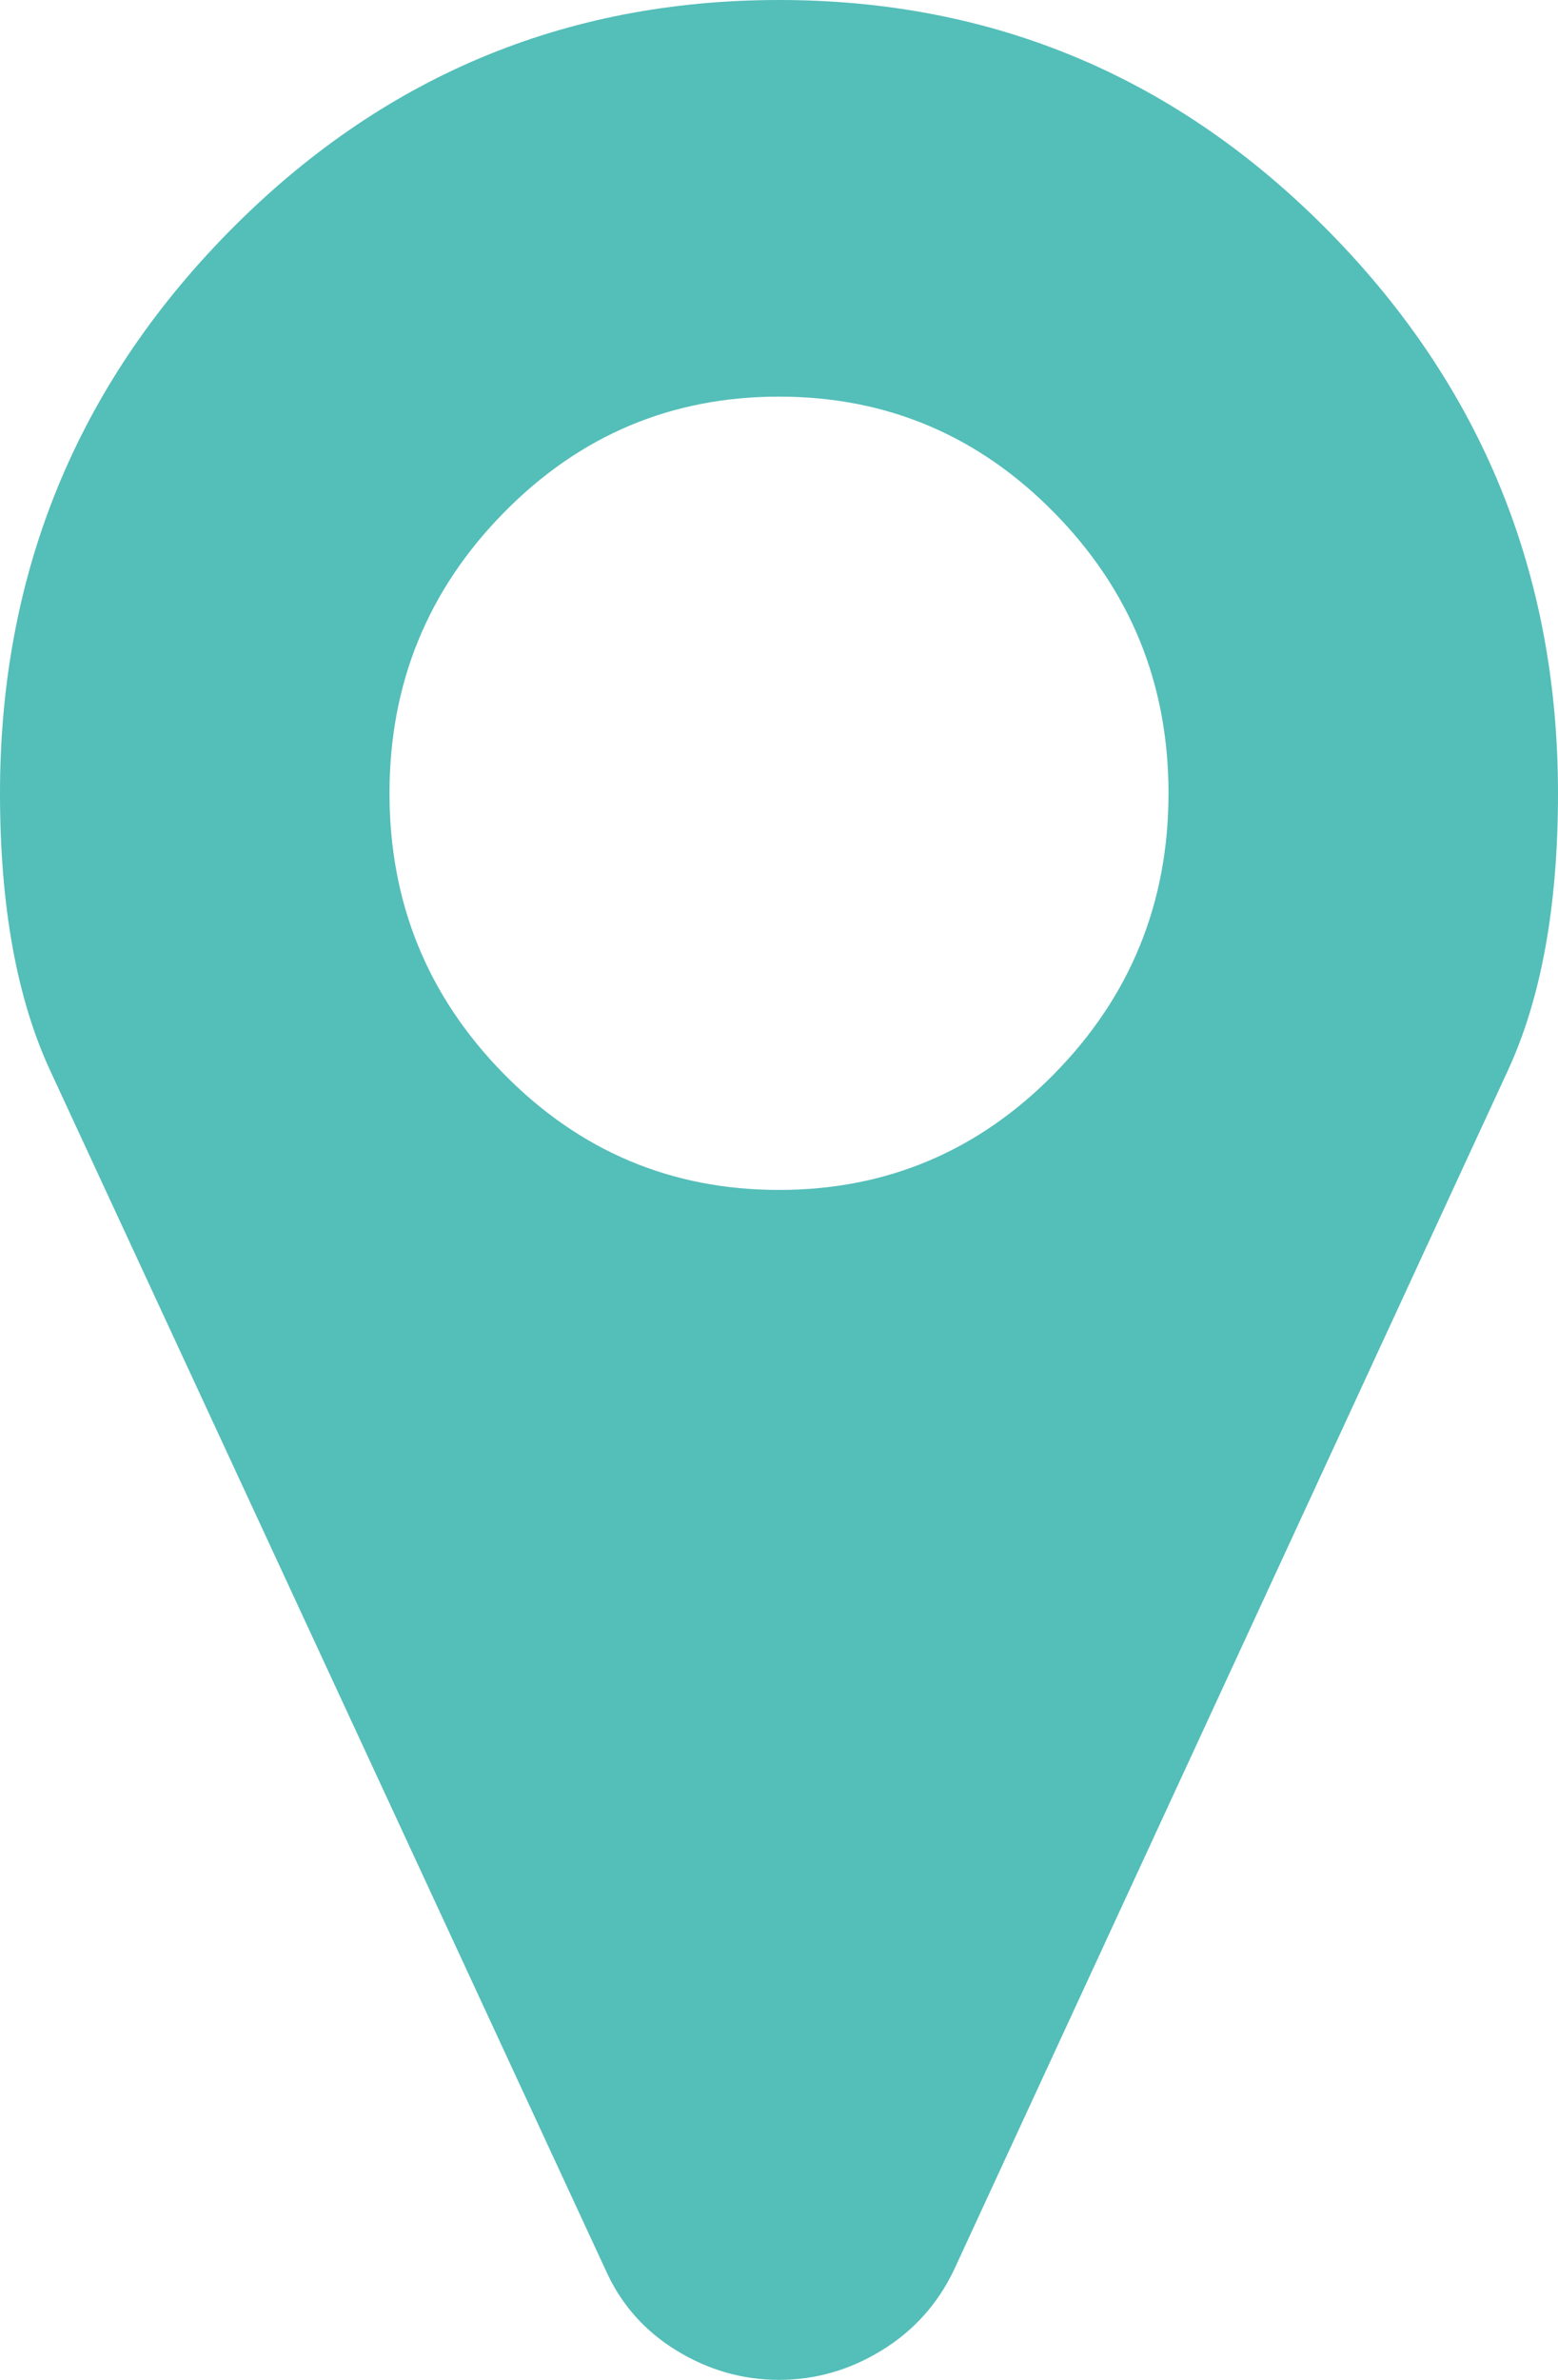 ﻿<?xml version="1.0" encoding="utf-8"?>
<svg version="1.1" width="19px" height="29px" xmlns:xlink="http://www.w3.org/1999/xlink" xmlns="http://www.w3.org/2000/svg">
  <g transform="translate(-19 -17)">
    <path d="M 12.858 13.084 C 13.786 12.14 14.25 11.001 14.25 9.667 C 14.25 8.332 13.786 7.193 12.858 6.249 C 11.931 5.305 10.811 4.833 9.5 4.833 C 8.189 4.833 7.069 5.305 6.142 6.249 C 5.214 7.193 4.75 8.332 4.75 9.667 C 4.75 11.001 5.214 12.14 6.142 13.084 C 7.069 14.028 8.189 14.5 9.5 14.5 C 10.811 14.5 11.931 14.028 12.858 13.084 Z M 16.217 2.832 C 18.072 4.72 19 6.998 19 9.667 C 19 11.039 18.796 12.165 18.388 13.046 L 11.634 27.66 C 11.436 28.075 11.142 28.402 10.752 28.641 C 10.363 28.88 9.945 29 9.5 29 C 9.055 29 8.637 28.88 8.248 28.641 C 7.858 28.402 7.57 28.075 7.385 27.66 L 0.612 13.046 C 0.204 12.165 0 11.039 0 9.667 C 0 6.998 0.928 4.72 2.783 2.832 C 4.639 0.944 6.878 0 9.5 0 C 12.122 0 14.361 0.944 16.217 2.832 Z " fill-rule="nonzero" fill="#54beb9" stroke="none" transform="matrix(1 0 0 1 19 17 )" />
  </g>
</svg>
